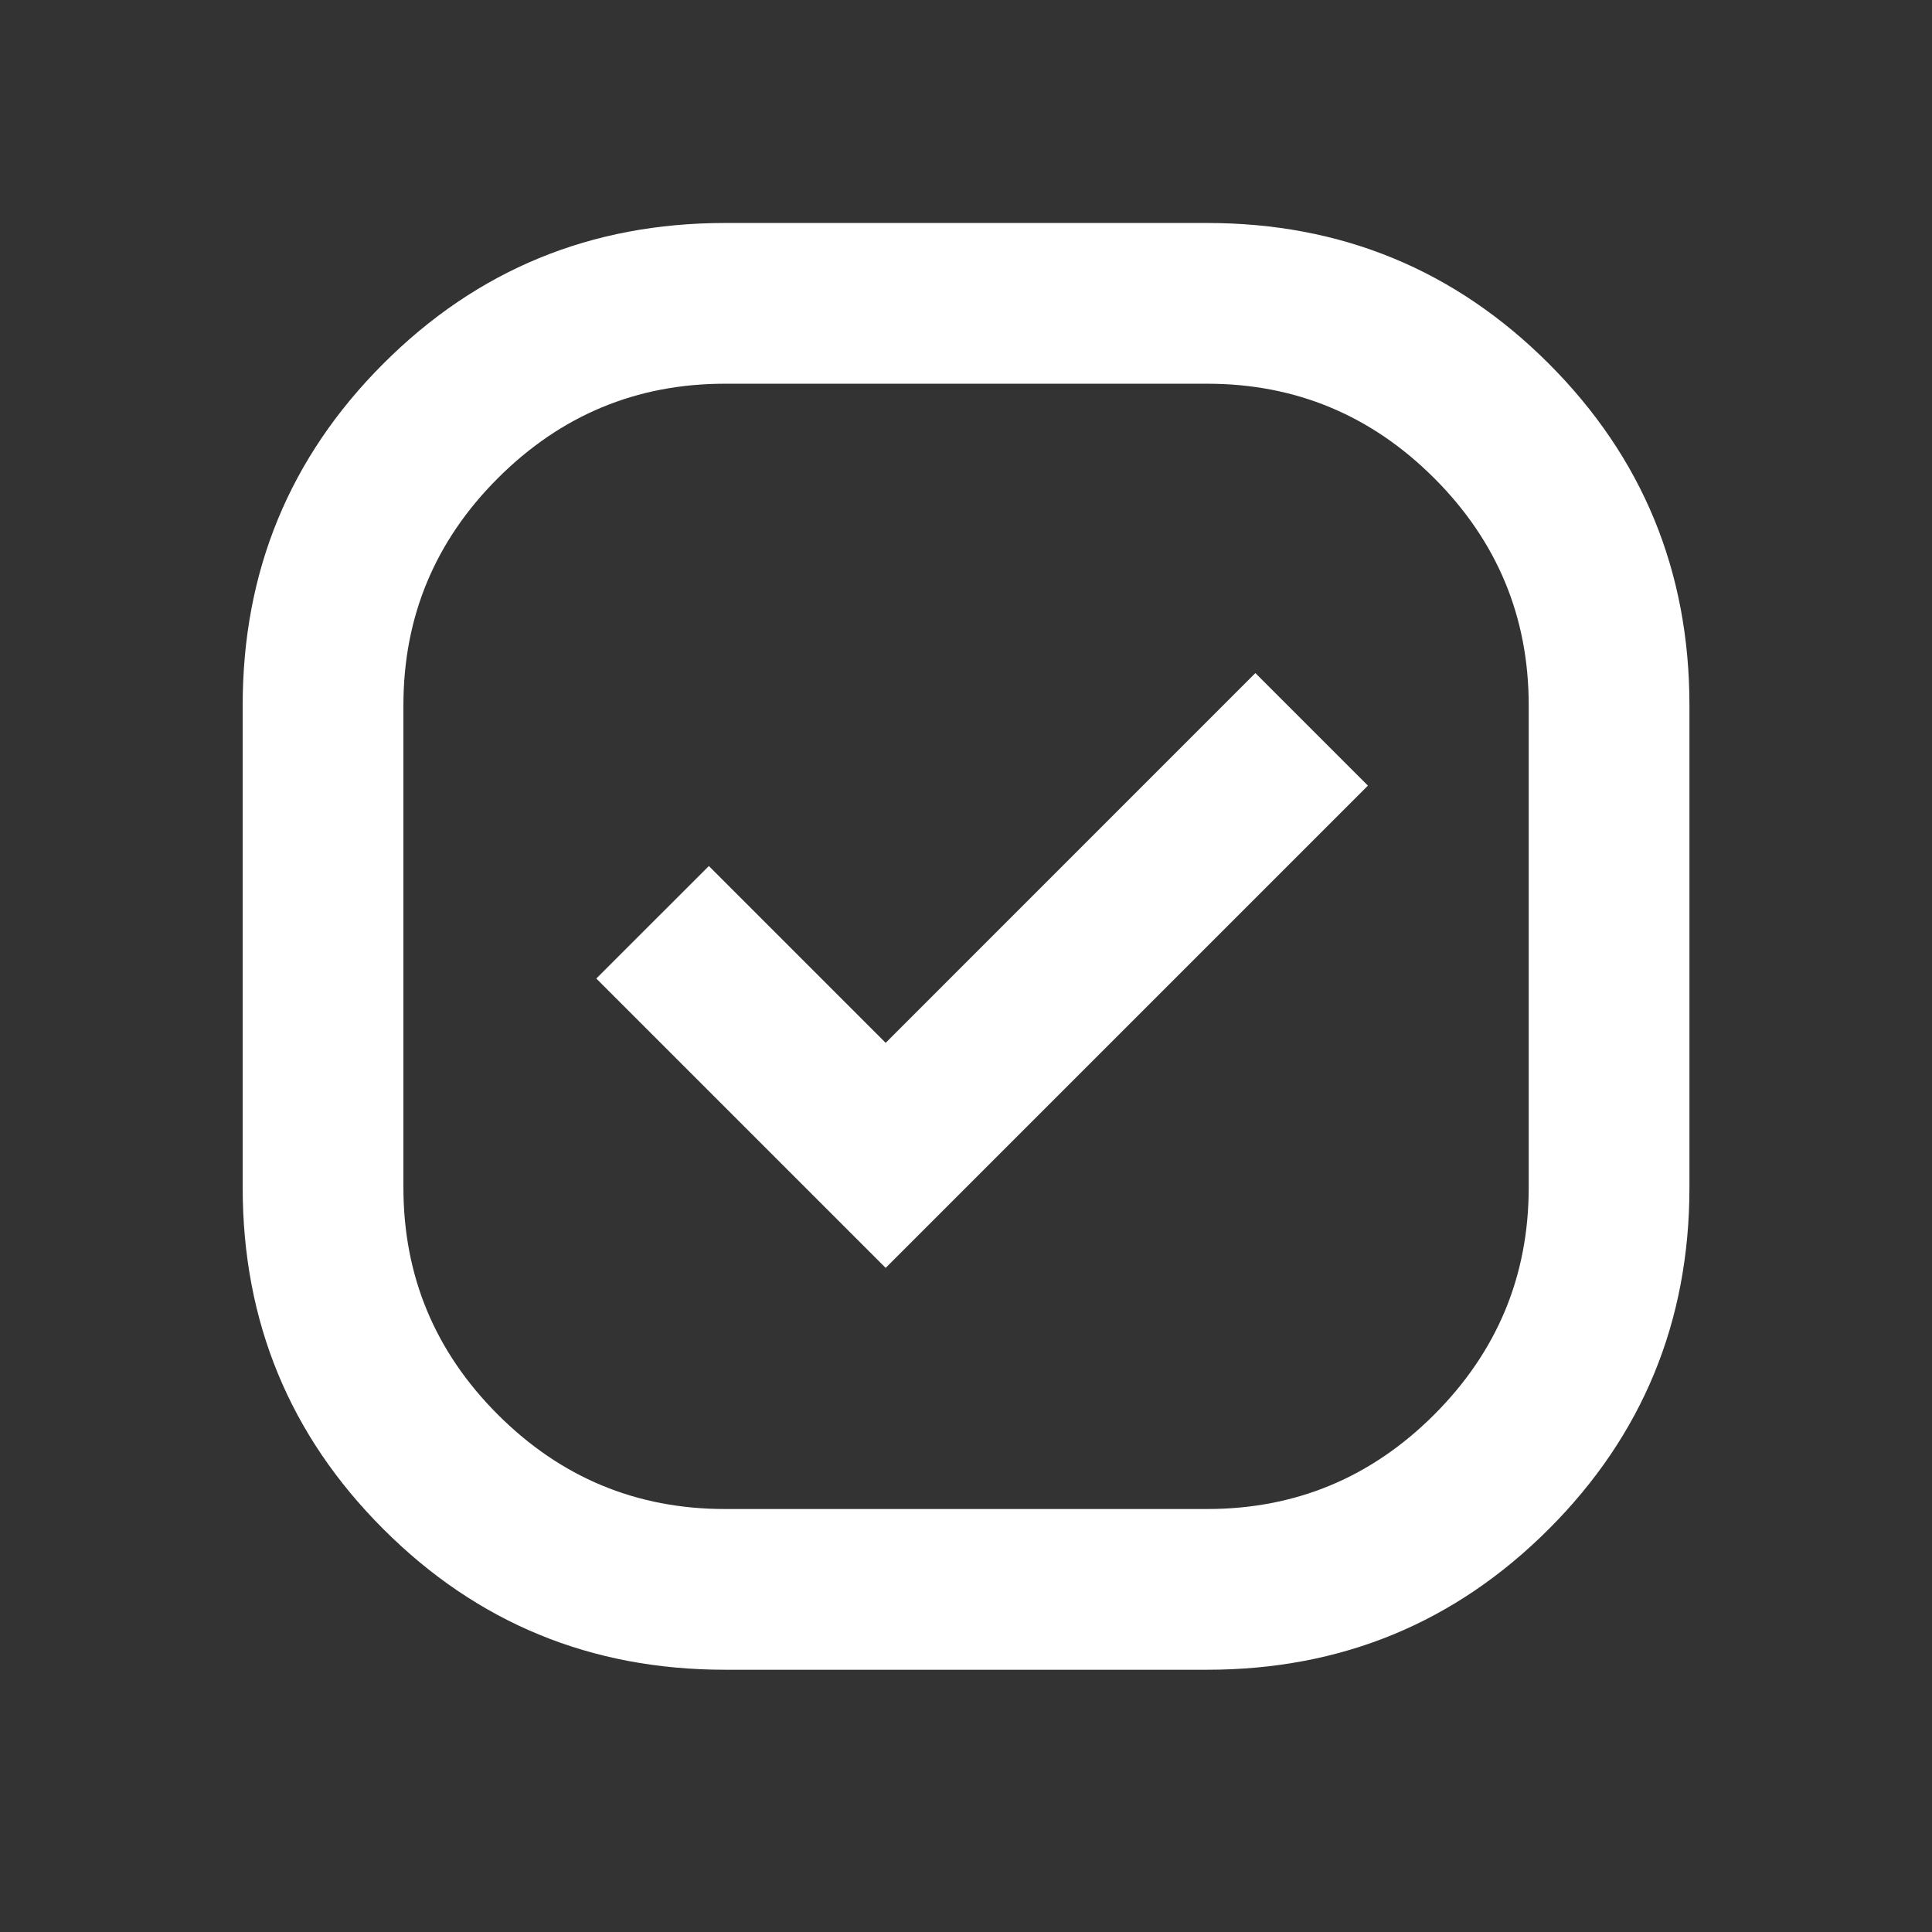 <svg width="31" height="31" viewBox="0 0 31 31" fill="none" xmlns="http://www.w3.org/2000/svg">
<rect x="0" y="0" width="31" height="31" fill="#333333" stroke="none"/>
<mask id="mask0_1834_6351" style="mask-type:alpha" maskUnits="userSpaceOnUse" x="0" y="0" width="31" height="31">
<rect x="0.024" y="0.385" width="30.952" height="29.905" fill="#D9D9D9"/>
</mask>
<g mask="url(#mask0_1834_6351)">
<path d="M11.632 26.792C9.482 26.792 7.655 26.04 6.151 24.535C4.646 23.031 3.894 21.204 3.894 19.054V11.316C3.894 9.167 4.646 7.34 6.151 5.835C7.655 4.33 9.482 3.578 11.632 3.578H19.37C21.519 3.578 23.346 4.33 24.851 5.835C26.355 7.34 27.108 9.167 27.108 11.316V19.054C27.108 21.204 26.355 23.031 24.851 24.535C23.346 26.04 21.519 26.792 19.37 26.792H11.632ZM14.211 20.344L21.949 12.606L20.143 10.8L14.211 16.733L11.374 13.896L9.568 15.701L14.211 20.344ZM11.632 24.213H19.37C20.788 24.213 22.003 23.708 23.013 22.698C24.023 21.687 24.529 20.473 24.529 19.054V11.316C24.529 9.898 24.023 8.683 23.013 7.673C22.003 6.663 20.788 6.157 19.37 6.157H11.632C10.213 6.157 8.999 6.663 7.988 7.673C6.978 8.683 6.473 9.898 6.473 11.316V19.054C6.473 20.473 6.978 21.687 7.988 22.698C8.999 23.708 10.213 24.213 11.632 24.213Z" fill="white"/>
</g>
</svg>
